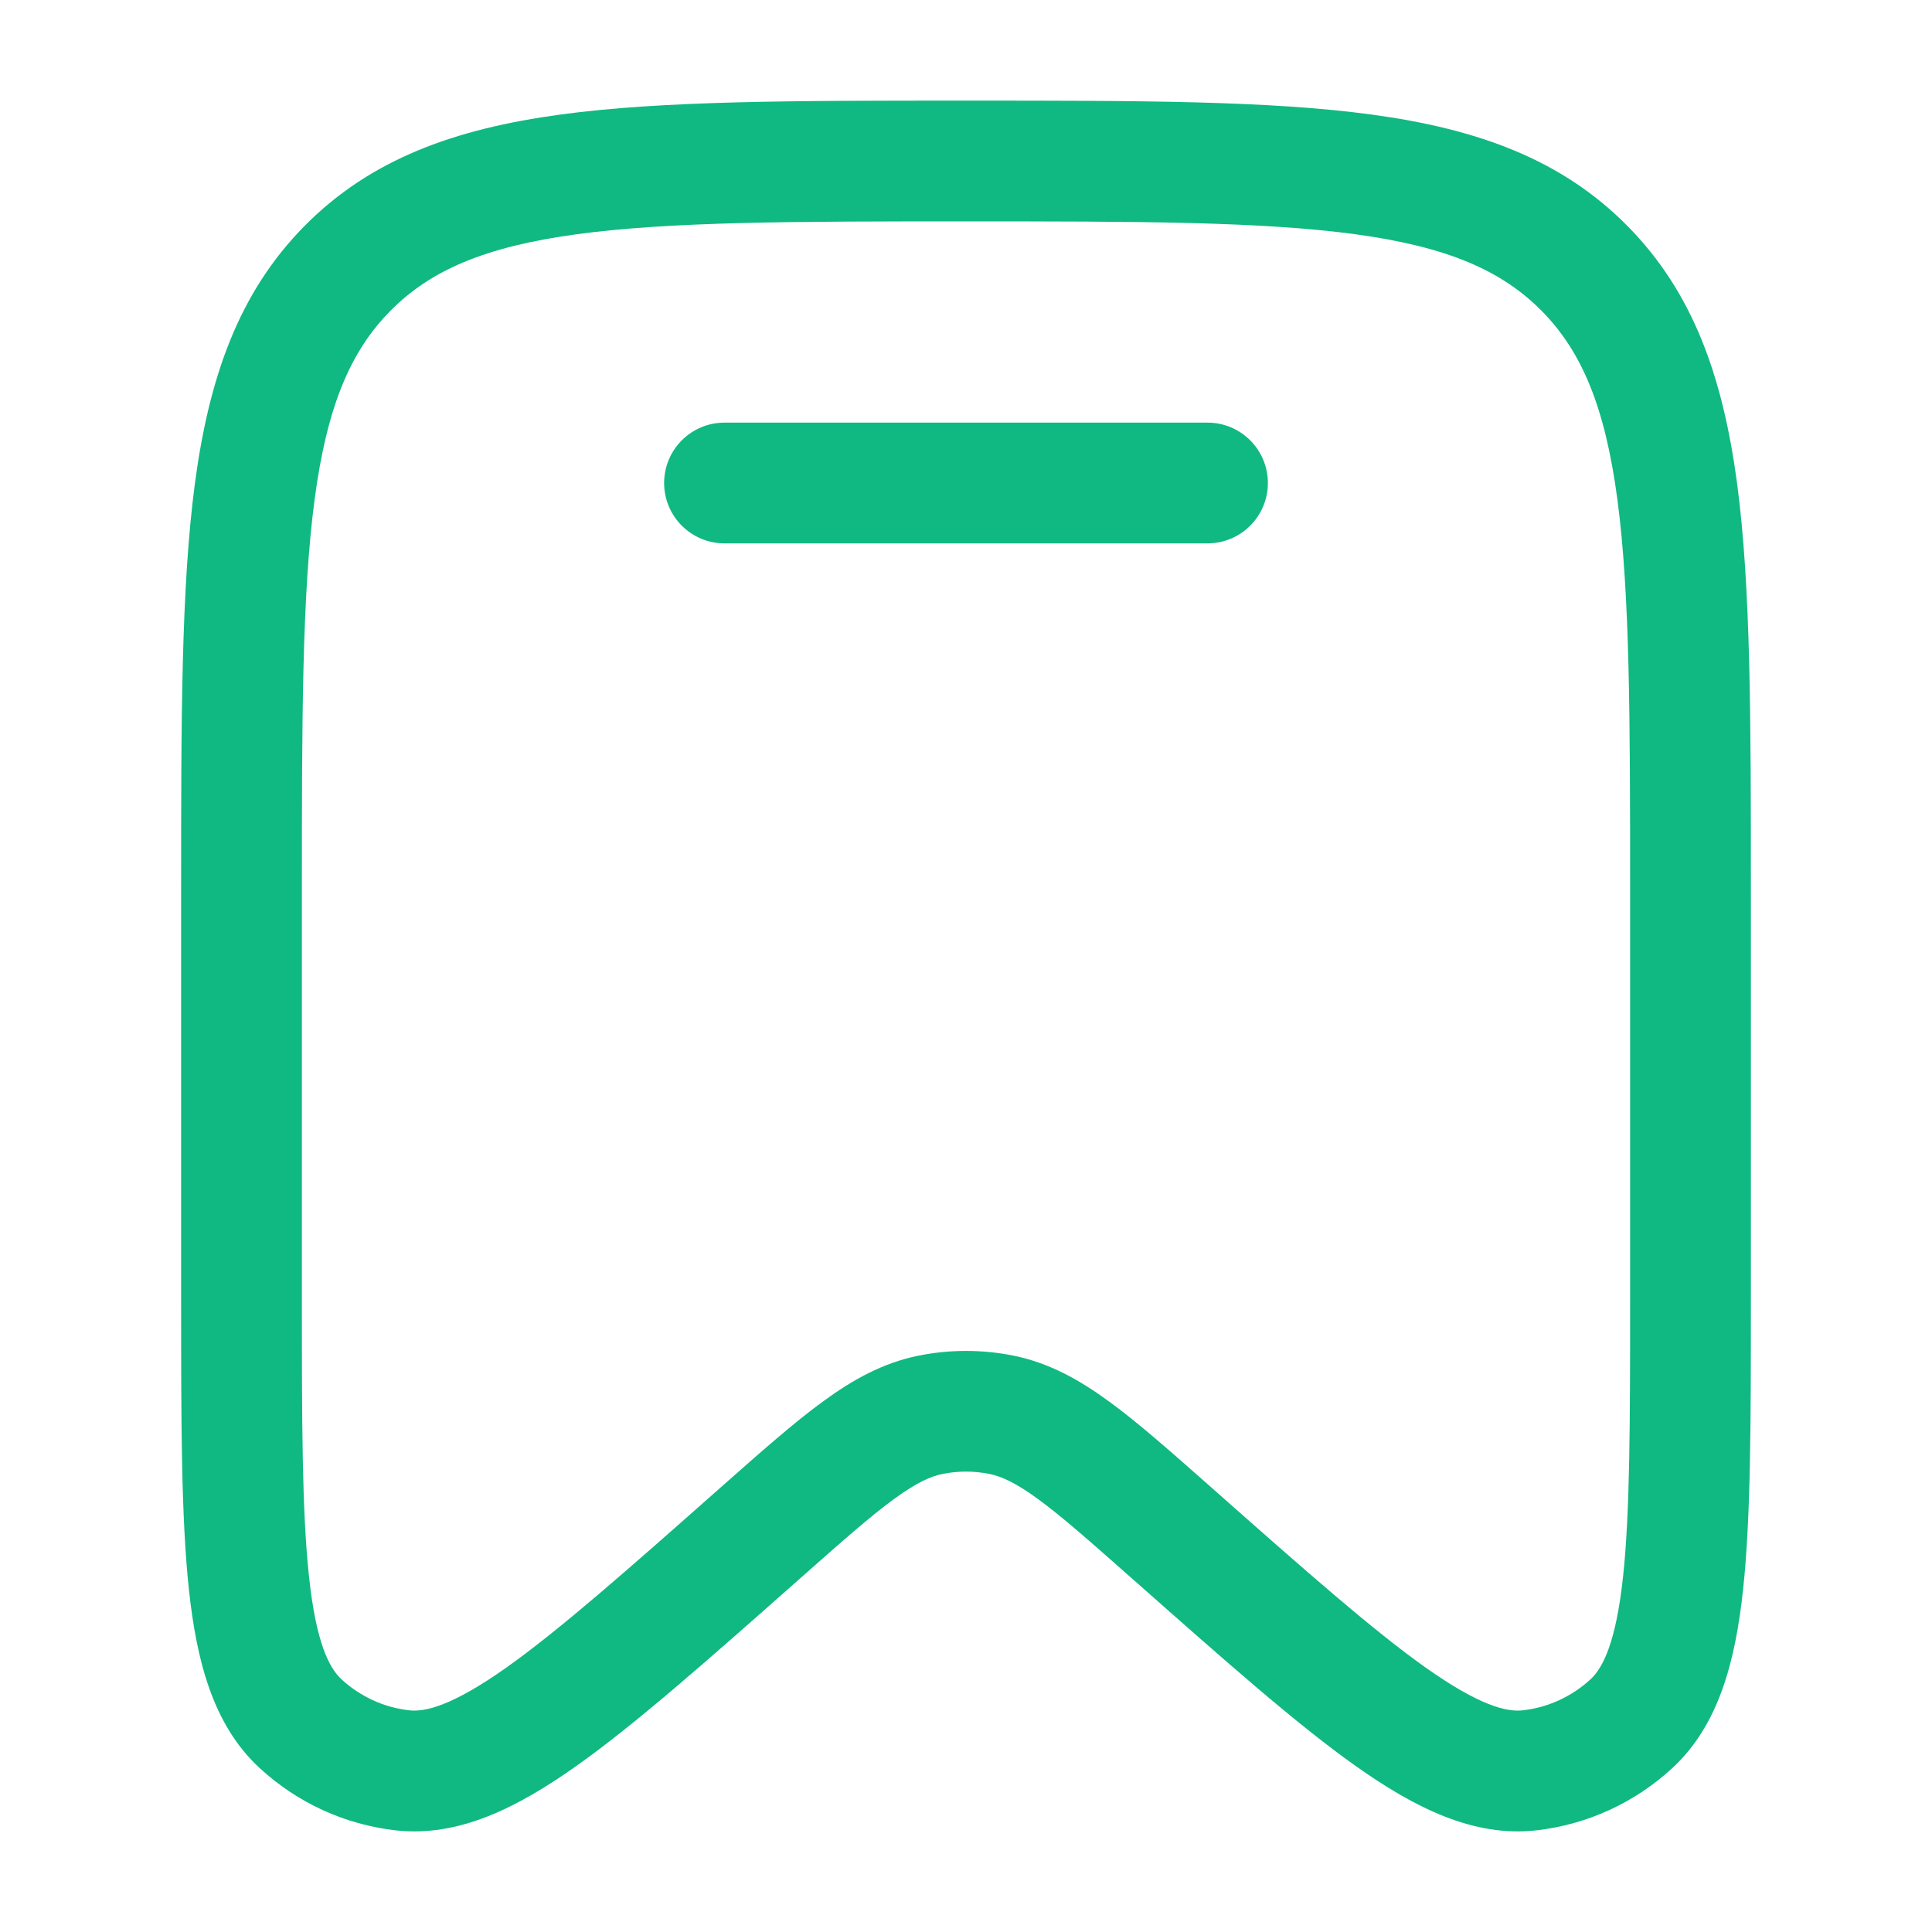<svg width="24" height="24" viewBox="0 0 24 24" fill="none" xmlns="http://www.w3.org/2000/svg">
<path d="M9 5.25C8.586 5.25 8.25 5.586 8.25 6C8.25 6.414 8.586 6.75 9 6.75H15C15.414 6.75 15.75 6.414 15.75 6C15.75 5.586 15.414 5.25 15 5.25H9Z" fill="#10b981"/>
<path fill-rule="evenodd" clip-rule="evenodd" d="M11.943 1.25C9.87 1.25 8.237 1.25 6.961 1.423C5.651 1.601 4.606 1.975 3.785 2.805C2.965 3.634 2.597 4.687 2.421 6.007C2.25 7.296 2.25 8.945 2.25 11.041V16.139C2.25 17.647 2.25 18.84 2.346 19.739C2.441 20.627 2.644 21.428 3.226 21.964C3.692 22.394 4.282 22.665 4.912 22.737C5.699 22.827 6.434 22.451 7.159 21.938C7.892 21.419 8.781 20.632 9.903 19.64L9.939 19.608C10.459 19.148 10.811 18.837 11.105 18.622C11.389 18.415 11.562 18.34 11.708 18.31C11.901 18.271 12.099 18.271 12.292 18.31C12.438 18.34 12.611 18.415 12.895 18.622C13.189 18.837 13.541 19.148 14.061 19.608L14.098 19.64C15.219 20.632 16.108 21.419 16.841 21.938C17.566 22.451 18.301 22.827 19.088 22.737C19.718 22.665 20.308 22.394 20.774 21.964C21.355 21.428 21.559 20.627 21.654 19.739C21.75 18.84 21.75 17.647 21.75 16.139V11.041C21.75 8.945 21.75 7.295 21.579 6.007C21.403 4.687 21.035 3.634 20.215 2.805C19.394 1.975 18.349 1.601 17.039 1.423C15.763 1.25 14.13 1.25 12.057 1.25H11.943ZM4.851 3.86C5.348 3.358 6.023 3.065 7.163 2.91C8.326 2.752 9.857 2.75 12 2.75C14.143 2.75 15.674 2.752 16.837 2.91C17.977 3.065 18.652 3.358 19.149 3.86C19.647 4.363 19.938 5.048 20.092 6.205C20.248 7.383 20.25 8.932 20.25 11.098V16.091C20.25 17.657 20.249 18.77 20.163 19.579C20.074 20.409 19.91 20.72 19.758 20.861C19.524 21.076 19.23 21.211 18.918 21.246C18.718 21.269 18.384 21.192 17.708 20.714C17.05 20.247 16.221 19.516 15.055 18.484L15.029 18.461C14.541 18.03 14.137 17.672 13.78 17.412C13.407 17.139 13.031 16.929 12.588 16.84C12.2 16.762 11.8 16.762 11.412 16.84C10.969 16.929 10.593 17.139 10.22 17.412C9.863 17.672 9.459 18.03 8.971 18.461L8.945 18.484C7.779 19.516 6.95 20.247 6.292 20.714C5.616 21.192 5.282 21.269 5.082 21.246C4.77 21.211 4.476 21.076 4.242 20.861C4.09 20.72 3.926 20.409 3.838 19.579C3.751 18.77 3.75 17.657 3.75 16.091V11.098C3.75 8.932 3.752 7.383 3.908 6.205C4.062 5.048 4.353 4.363 4.851 3.86Z" fill="#10b981"/>
</svg>
